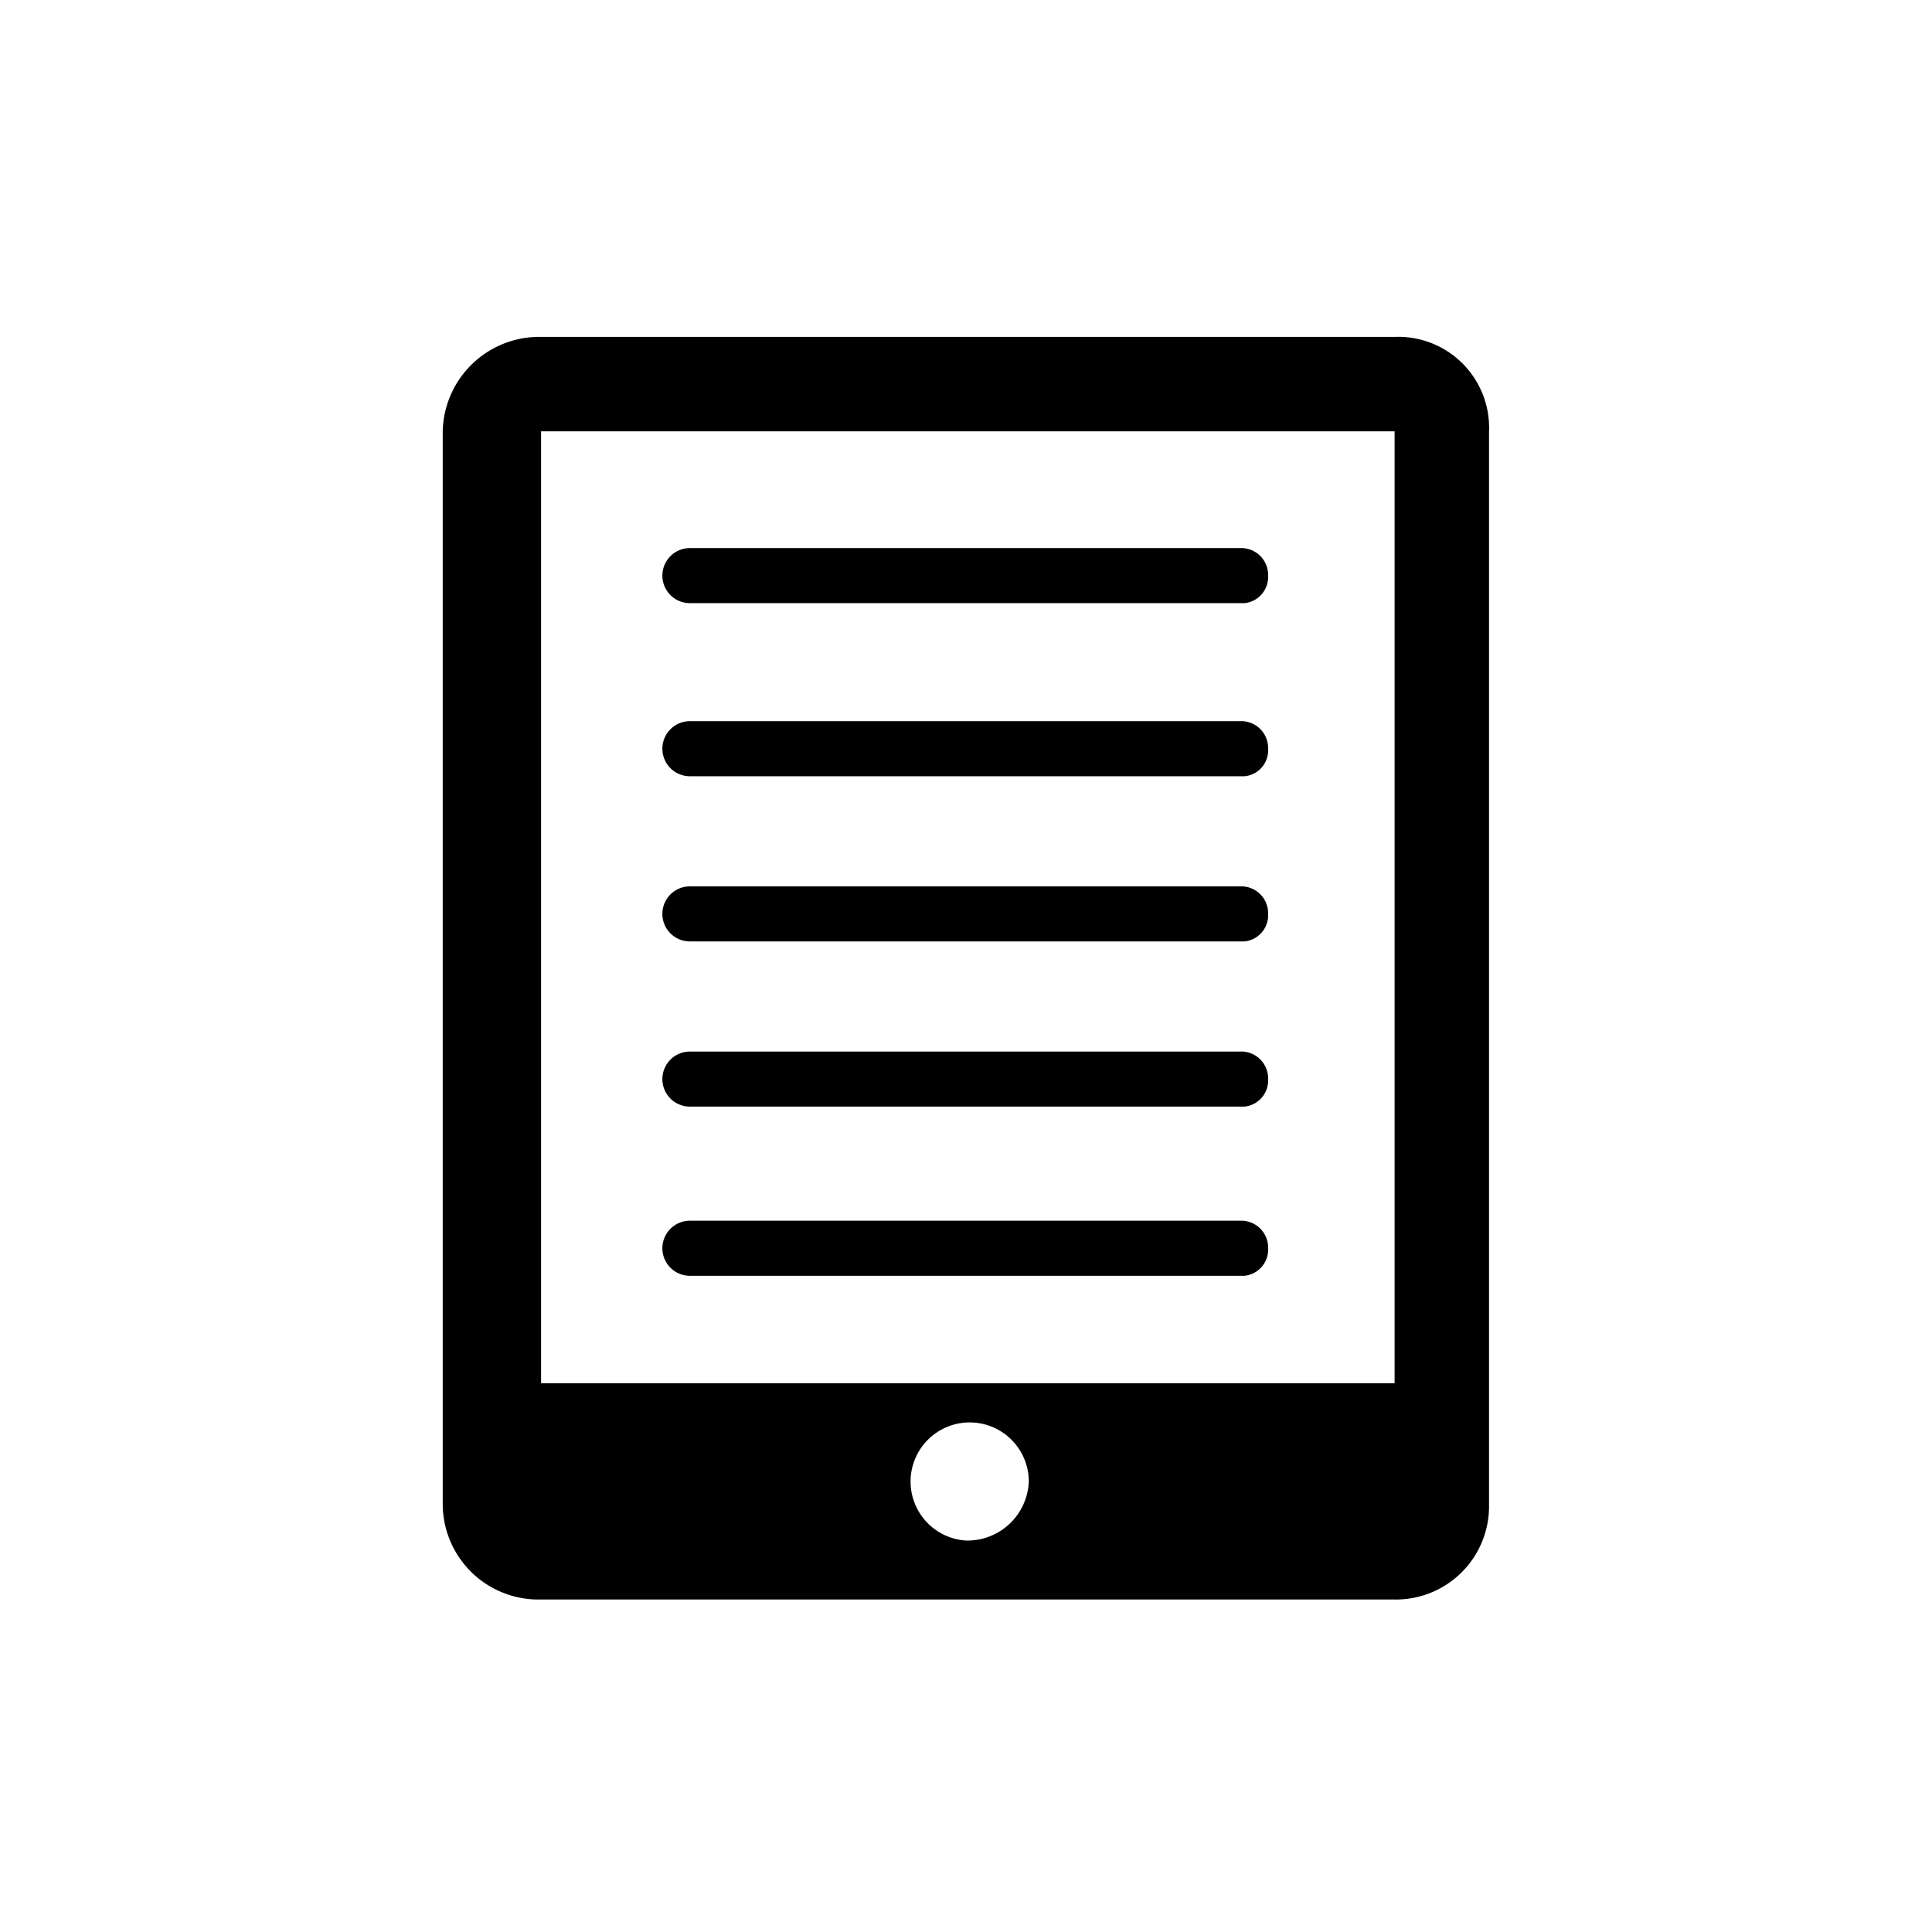 <svg xmlns="http://www.w3.org/2000/svg" width="32" height="32" viewBox="0 0 32 32">
  <title>icon.eReader.v2</title>
  <g>
    <path d="M23.099,5.58H8.962A1.599,1.599,0,0,0,7.333,7.144V24.929A1.585,1.585,0,0,0,8.897,26.493H23.099a1.543,1.543,0,0,0,1.564-1.564V7.144a1.505,1.505,0,0,0-1.564-1.564h0ZM15.998,25.516a0.979,0.979,0,1,1,1.042-.977,1.017,1.017,0,0,1-1.042.977h0Zm7.101-2.606H8.962V7.144H23.099v15.766h0Z"/>
    <g>
      <path d="M20.613,9.99h-9.186a0.456,0.456,0,0,1,0-.912h9.121a0.445,0.445,0,0,1,.456.456,0.436,0.436,0,0,1-.391.456h0Z"/>
      <path d="M20.613,12.857h-9.186a0.456,0.456,0,0,1,0-.912h9.121a0.445,0.445,0,0,1,.456.456,0.431,0.431,0,0,1-.391.456h0Z"/>
      <path d="M20.613,15.593h-9.186a0.456,0.456,0,0,1,0-.912h9.121a0.445,0.445,0,0,1,.456.456,0.436,0.436,0,0,1-.391.456h0Z"/>
      <path d="M20.613,18.329h-9.186a0.456,0.456,0,0,1,0-.912h9.121a0.445,0.445,0,0,1,.456.456,0.436,0.436,0,0,1-.391.456h0Z"/>
      <path d="M20.613,21.131h-9.186a0.456,0.456,0,0,1,0-.912h9.121a0.445,0.445,0,0,1,.456.456,0.436,0.436,0,0,1-.391.456h0Z"/>
    </g>
  </g>
</svg>
